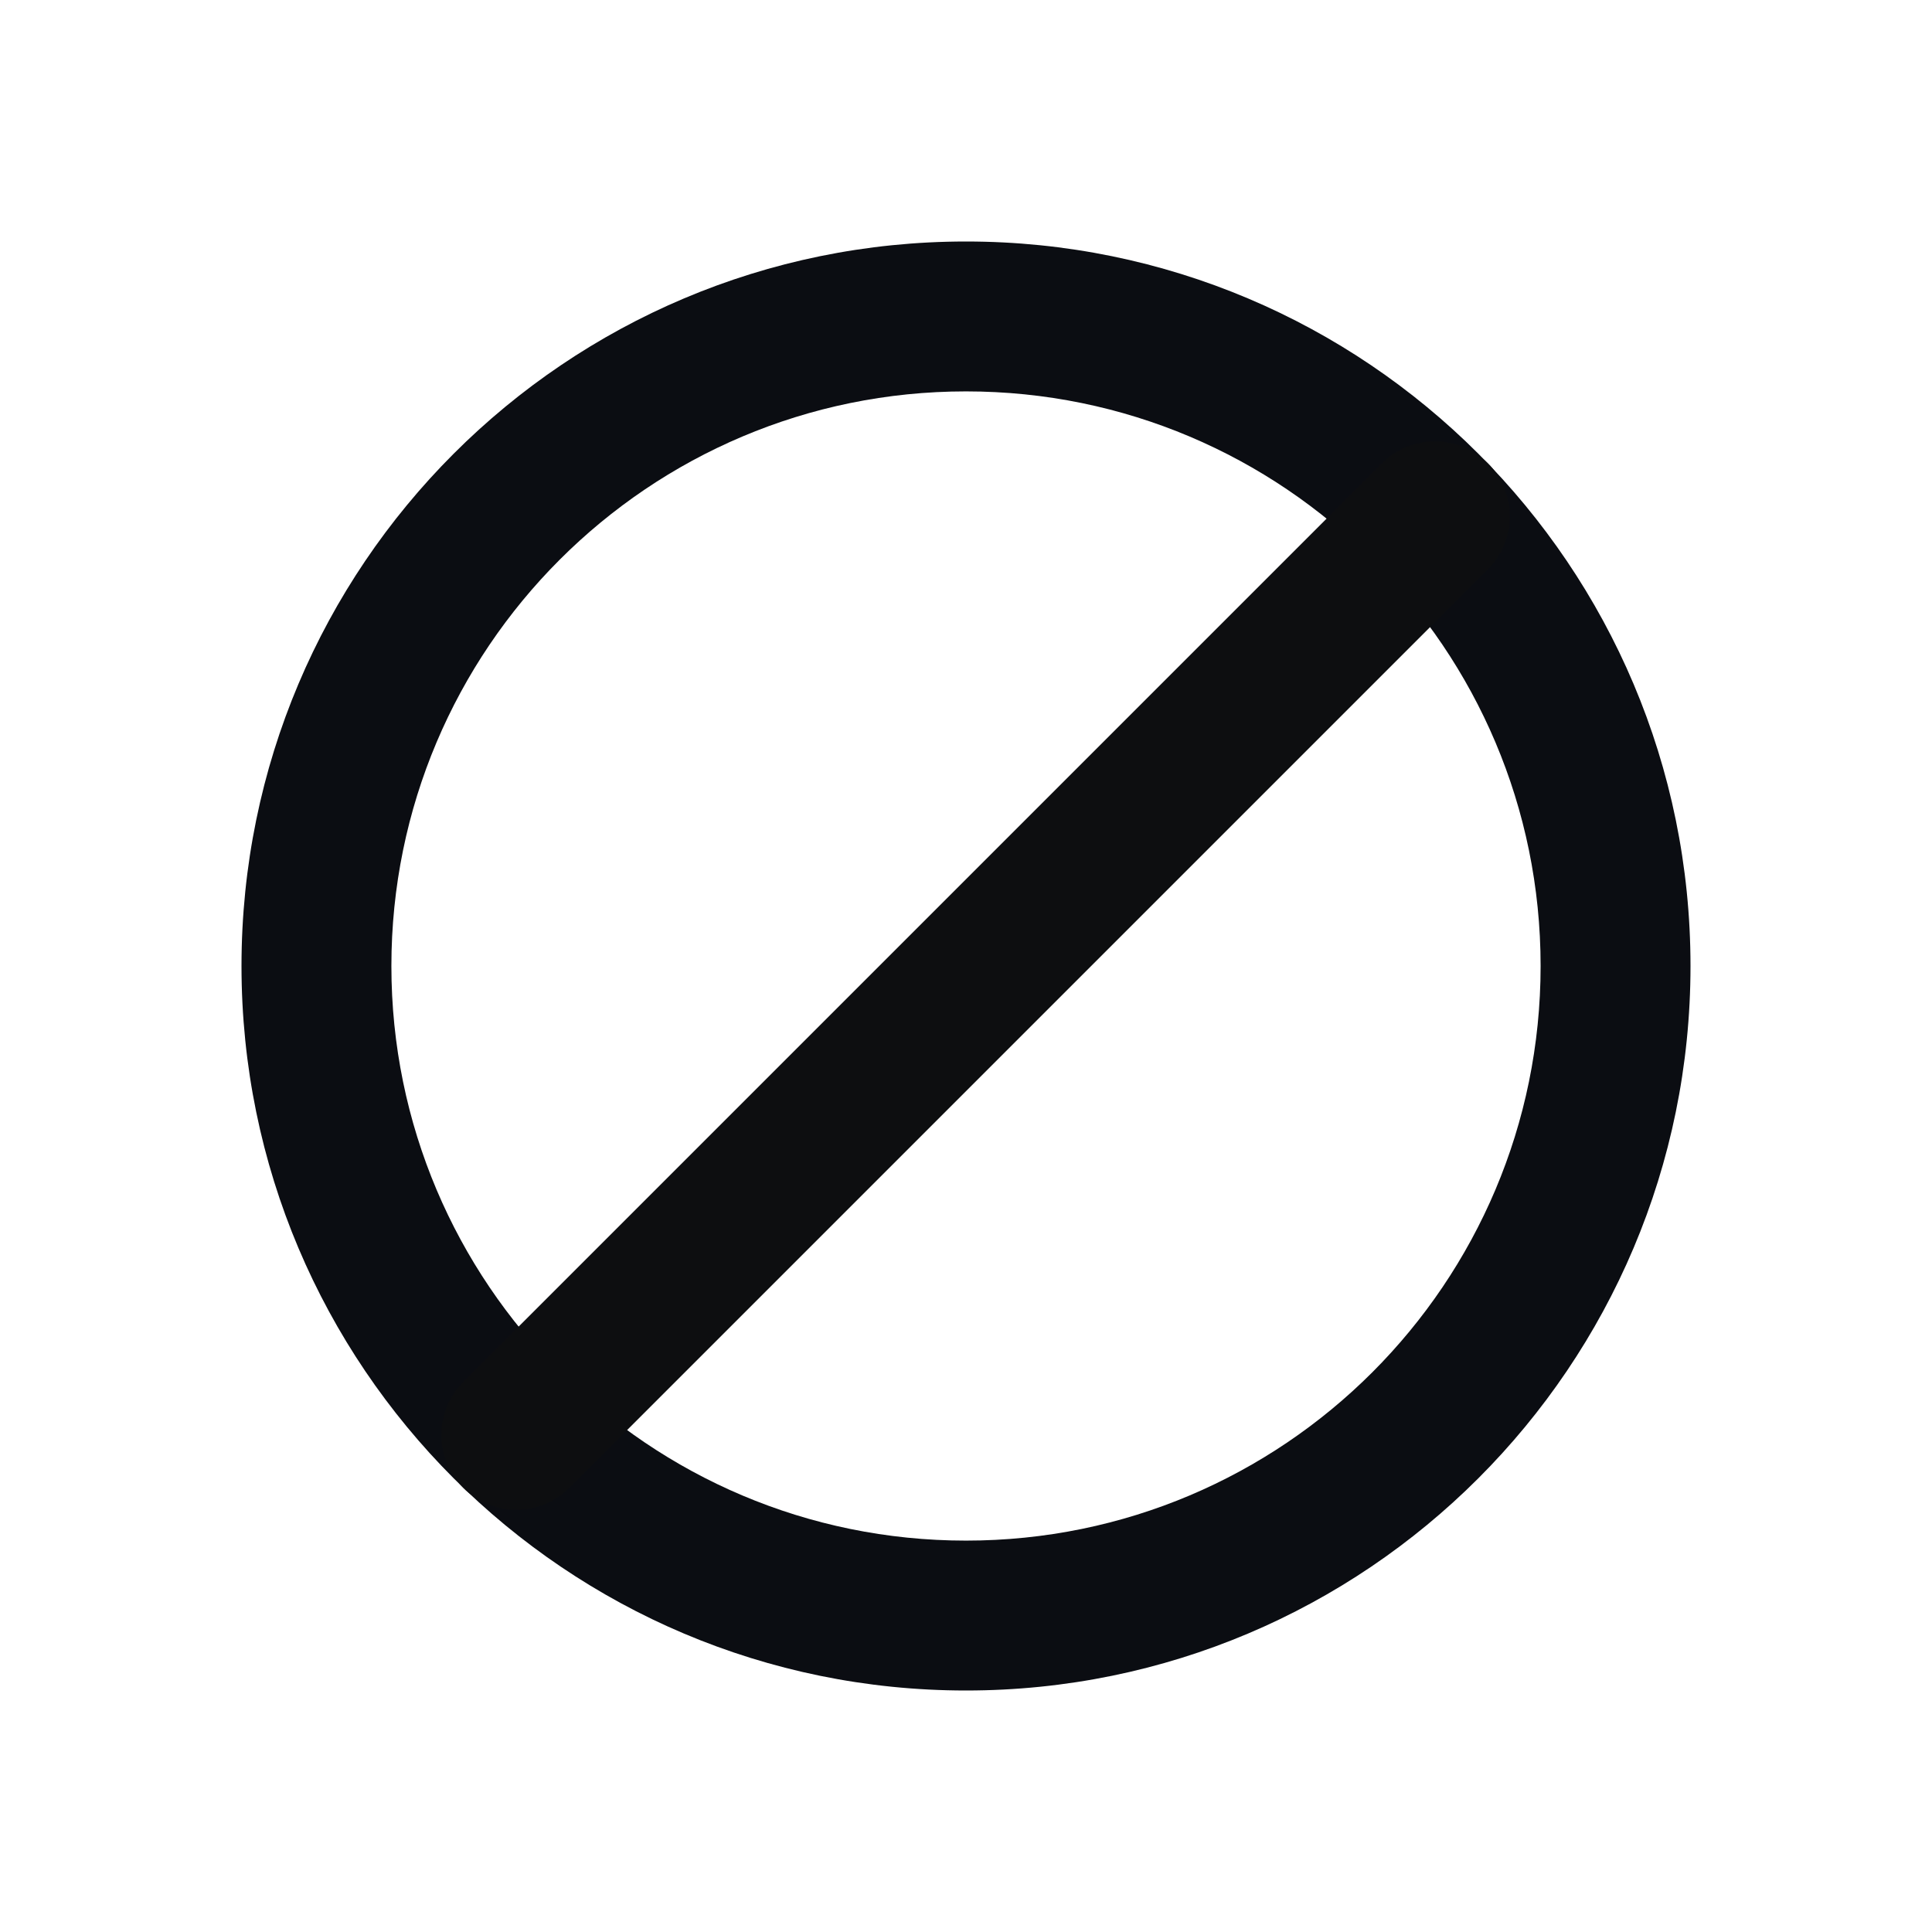 <svg width="24" height="24" viewBox="0 0 24 24" fill="none" xmlns="http://www.w3.org/2000/svg">
<path fill-rule="evenodd" clip-rule="evenodd" d="M3 12C3 16.971 7.029 21 12 21C16.971 21 21 16.971 21 12C21 7.029 16.971 3 12 3C7.029 3 3 7.029 3 12ZM19.138 12C19.138 15.942 15.942 19.138 12 19.138C8.058 19.138 4.862 15.942 4.862 12C4.862 8.058 8.058 4.862 12 4.862C15.942 4.862 19.138 8.058 19.138 12Z" fill="#0B0D12"/>
<path d="M18.483 7.072C18.847 6.709 18.847 6.119 18.483 5.755C18.12 5.392 17.53 5.392 17.167 5.755L5.755 17.167C5.392 17.53 5.392 18.12 5.755 18.483C6.119 18.847 6.709 18.847 7.072 18.483L18.483 7.072Z" fill="#0D0E10"/>
</svg>
